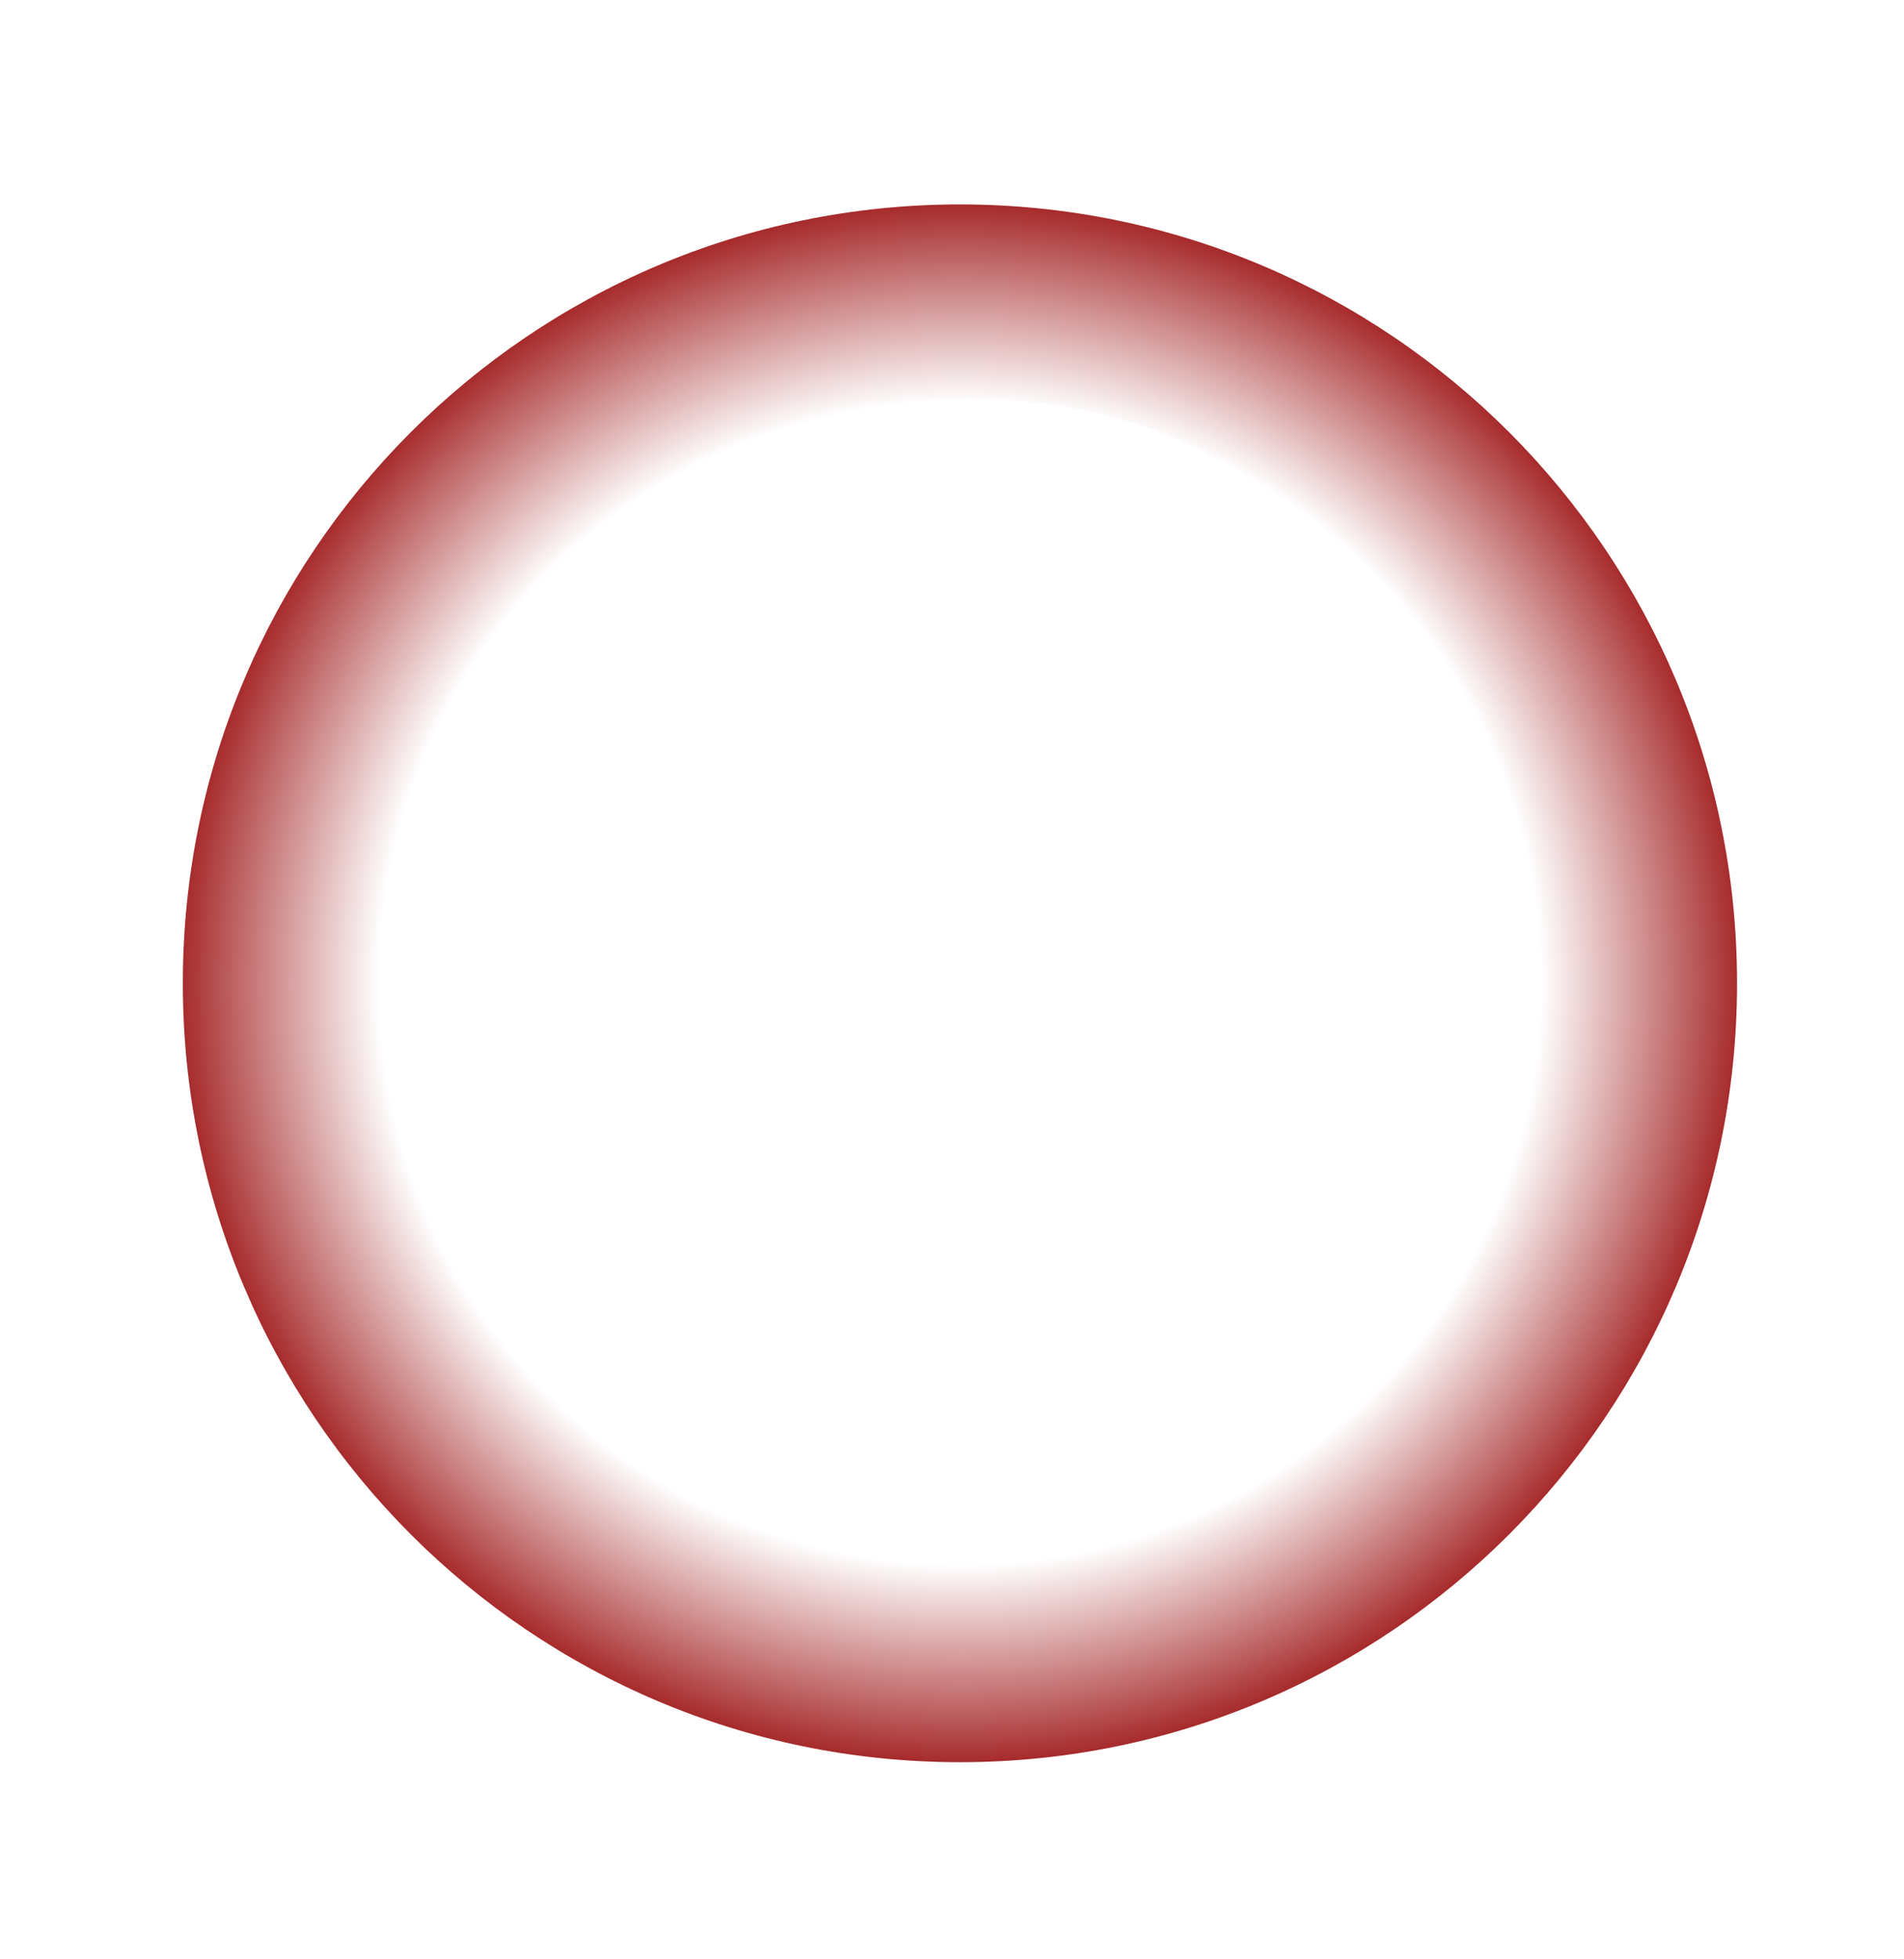 <svg width="35" height="36" viewBox="0 0 35 36" fill="none" xmlns="http://www.w3.org/2000/svg">
<g filter="url(#filter0_d_47_40)">
<path d="M17.646 30.978C25.536 30.978 31.931 24.57 31.931 16.667C31.931 8.763 25.536 2.356 17.646 2.356C9.757 2.356 3.361 8.763 3.361 16.667C3.361 24.57 9.757 30.978 17.646 30.978Z" fill="#A6292A"/>
<g style="mix-blend-mode:overlay">
<path d="M17.646 30.978C25.536 30.978 31.931 24.57 31.931 16.667C31.931 8.763 25.536 2.356 17.646 2.356C9.757 2.356 3.361 8.763 3.361 16.667C3.361 24.57 9.757 30.978 17.646 30.978Z" fill="url(#paint0_radial_47_40)"/>
</g>
<path d="M26.574 13.626C26.574 16.886 23.643 11.837 17.825 11.837C12.007 11.837 9.075 16.886 9.075 13.626C9.075 10.365 12.007 5.933 17.825 5.933C23.643 5.933 26.574 10.365 26.574 13.626Z" fill="url(#paint1_linear_47_40)"/>
<g style="mix-blend-mode:overlay">
<path d="M17.825 26.327C19.304 26.327 20.503 25.125 20.503 23.643C20.503 22.161 19.304 20.96 17.825 20.96C16.346 20.96 15.146 22.161 15.146 23.643C15.146 25.125 16.346 26.327 17.825 26.327Z" fill="white"/>
</g>
</g>
<defs>
<filter id="filter0_d_47_40" x="0.561" y="0.956" width="34.17" height="34.222" filterUnits="userSpaceOnUse" color-interpolation-filters="sRGB">
<feFlood flood-opacity="0" result="BackgroundImageFix"/>
<feColorMatrix in="SourceAlpha" type="matrix" values="0 0 0 0 0 0 0 0 0 0 0 0 0 0 0 0 0 0 127 0" result="hardAlpha"/>
<feOffset dy="1.4"/>
<feGaussianBlur stdDeviation="1.4"/>
<feComposite in2="hardAlpha" operator="out"/>
<feColorMatrix type="matrix" values="0 0 0 0 0 0 0 0 0 0 0 0 0 0 0 0 0 0 0.5 0"/>
<feBlend mode="normal" in2="BackgroundImageFix" result="effect1_dropShadow_47_40"/>
<feBlend mode="normal" in="SourceGraphic" in2="effect1_dropShadow_47_40" result="shape"/>
</filter>
<radialGradient id="paint0_radial_47_40" cx="0" cy="0" r="1" gradientUnits="userSpaceOnUse" gradientTransform="translate(17.646 16.667) rotate(90) scale(14.311 14.285)">
<stop offset="0.745" stop-color="white"/>
<stop offset="1" stop-color="white" stop-opacity="0"/>
</radialGradient>
<linearGradient id="paint1_linear_47_40" x1="17.825" y1="5.933" x2="17.825" y2="14.722" gradientUnits="userSpaceOnUse">
<stop stop-color="white"/>
<stop offset="1" stop-color="white" stop-opacity="0.5"/>
</linearGradient>
</defs>
</svg>
